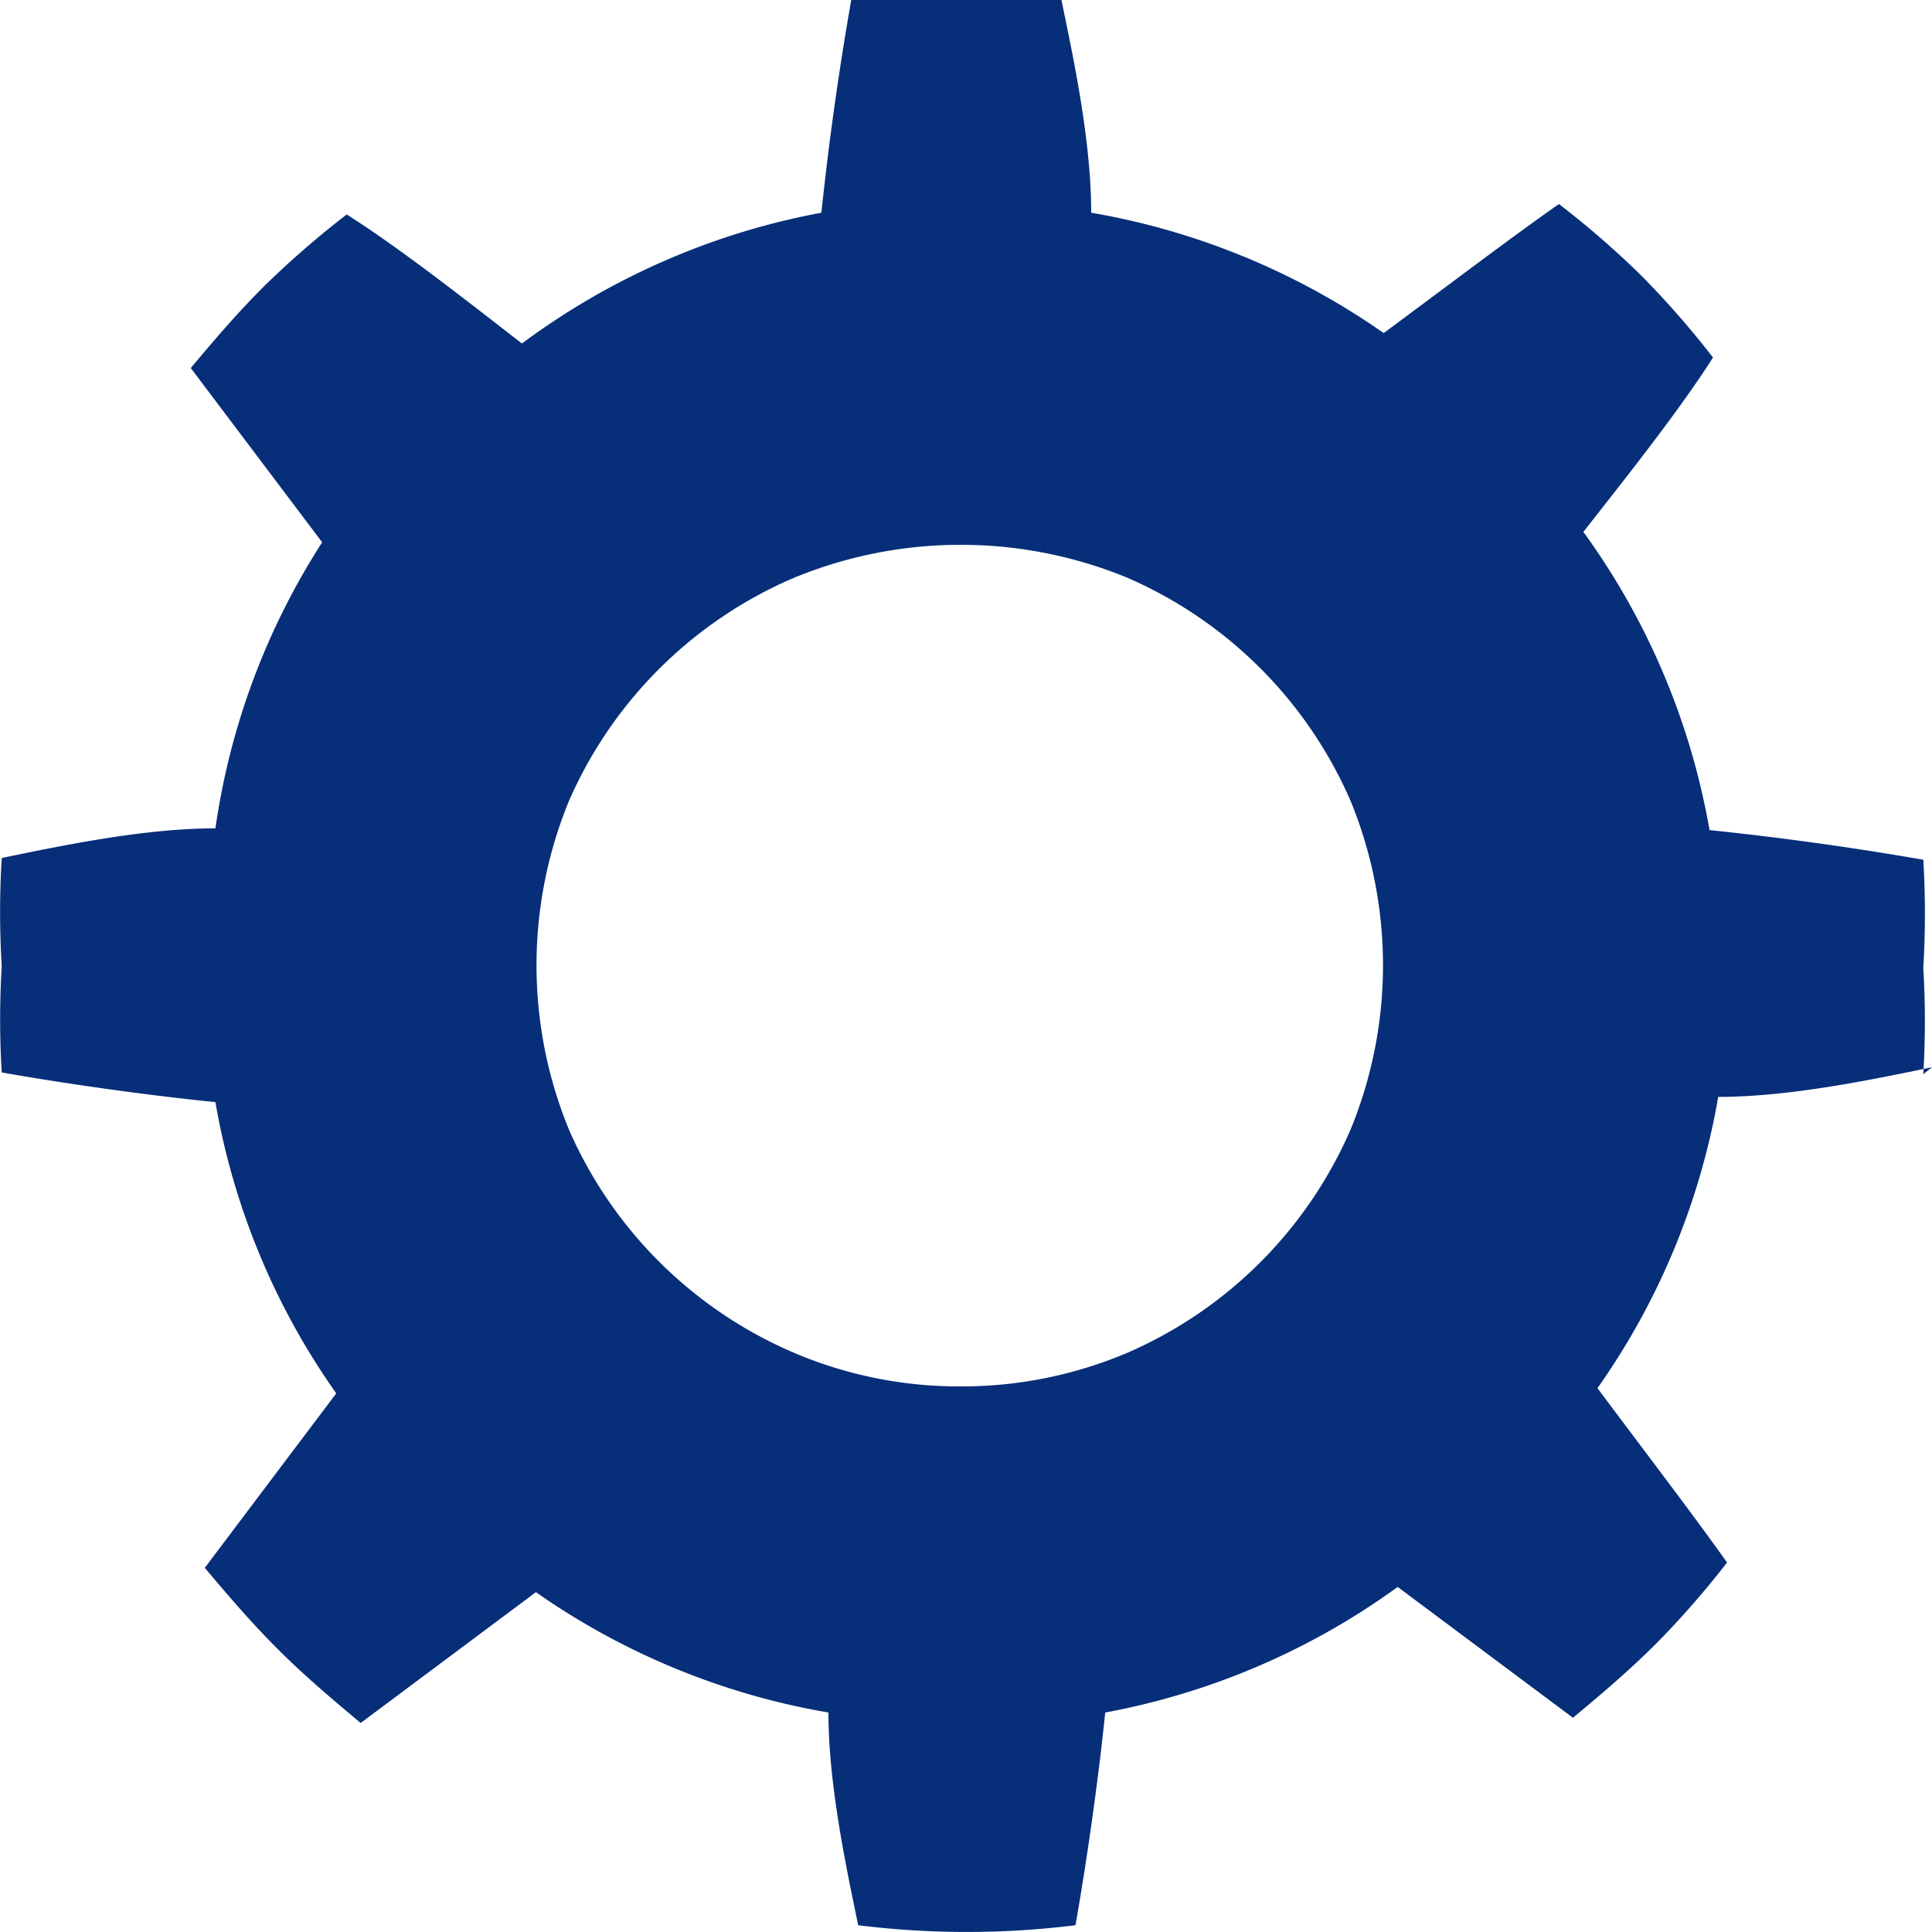 <svg xmlns="http://www.w3.org/2000/svg" width="20" height="20" viewBox="0 0 20 20">
    <path fill="#062E79" fill-rule="evenodd" d="M19.91 11.12a9.346 9.346 0 0 0 0-1.1 9.508 9.508 0 0 0 0-1.12 32.759 32.759 0 0 0-2.213-.307 7.42 7.42 0 0 0-1.306-3.087c.454-.578.998-1.264 1.342-1.805a9.436 9.436 0 0 0-.743-.849 9.453 9.453 0 0 0-.852-.74c-.49.343-1.18.867-1.814 1.336a7.49 7.49 0 0 0-3.028-1.246c0-.74-.181-1.588-.308-2.202H8.812a32.34 32.34 0 0 0-.309 2.202 7.488 7.488 0 0 0-3.1 1.354c-.58-.45-1.27-.992-1.814-1.336-.298.23-.583.477-.852.74-.254.253-.49.524-.762.85l1.36 1.804A7.4 7.4 0 0 0 2.23 8.575c-.743 0-1.596.18-2.212.307a9.274 9.274 0 0 0 0 1.12 9.094 9.094 0 0 0 0 1.1c.616.109 1.487.235 2.212.307a7.402 7.402 0 0 0 1.251 3.015L2.12 16.23c.272.324.508.595.762.848s.526.487.852.758l1.814-1.354a7.471 7.471 0 0 0 3.028 1.246c0 .74.181 1.589.308 2.202a9.107 9.107 0 0 0 2.249 0c.109-.613.235-1.48.308-2.202a7.47 7.47 0 0 0 3.028-1.3l1.814 1.354c.326-.27.598-.505.852-.758.265-.268.513-.551.743-.849-.344-.487-.87-1.173-1.341-1.805a7.42 7.42 0 0 0 1.25-3.015c.744 0 1.596-.18 2.213-.307M9.936 14.352a4.35 4.35 0 0 1-1.705-.343 4.451 4.451 0 0 1-2.339-2.31 4.477 4.477 0 0 1 0-3.413 4.451 4.451 0 0 1 2.34-2.31 4.534 4.534 0 0 1 3.427 0 4.451 4.451 0 0 1 2.32 2.31 4.477 4.477 0 0 1 0 3.412 4.451 4.451 0 0 1-2.32 2.311 4.387 4.387 0 0 1-1.723.343"/>
</svg>
